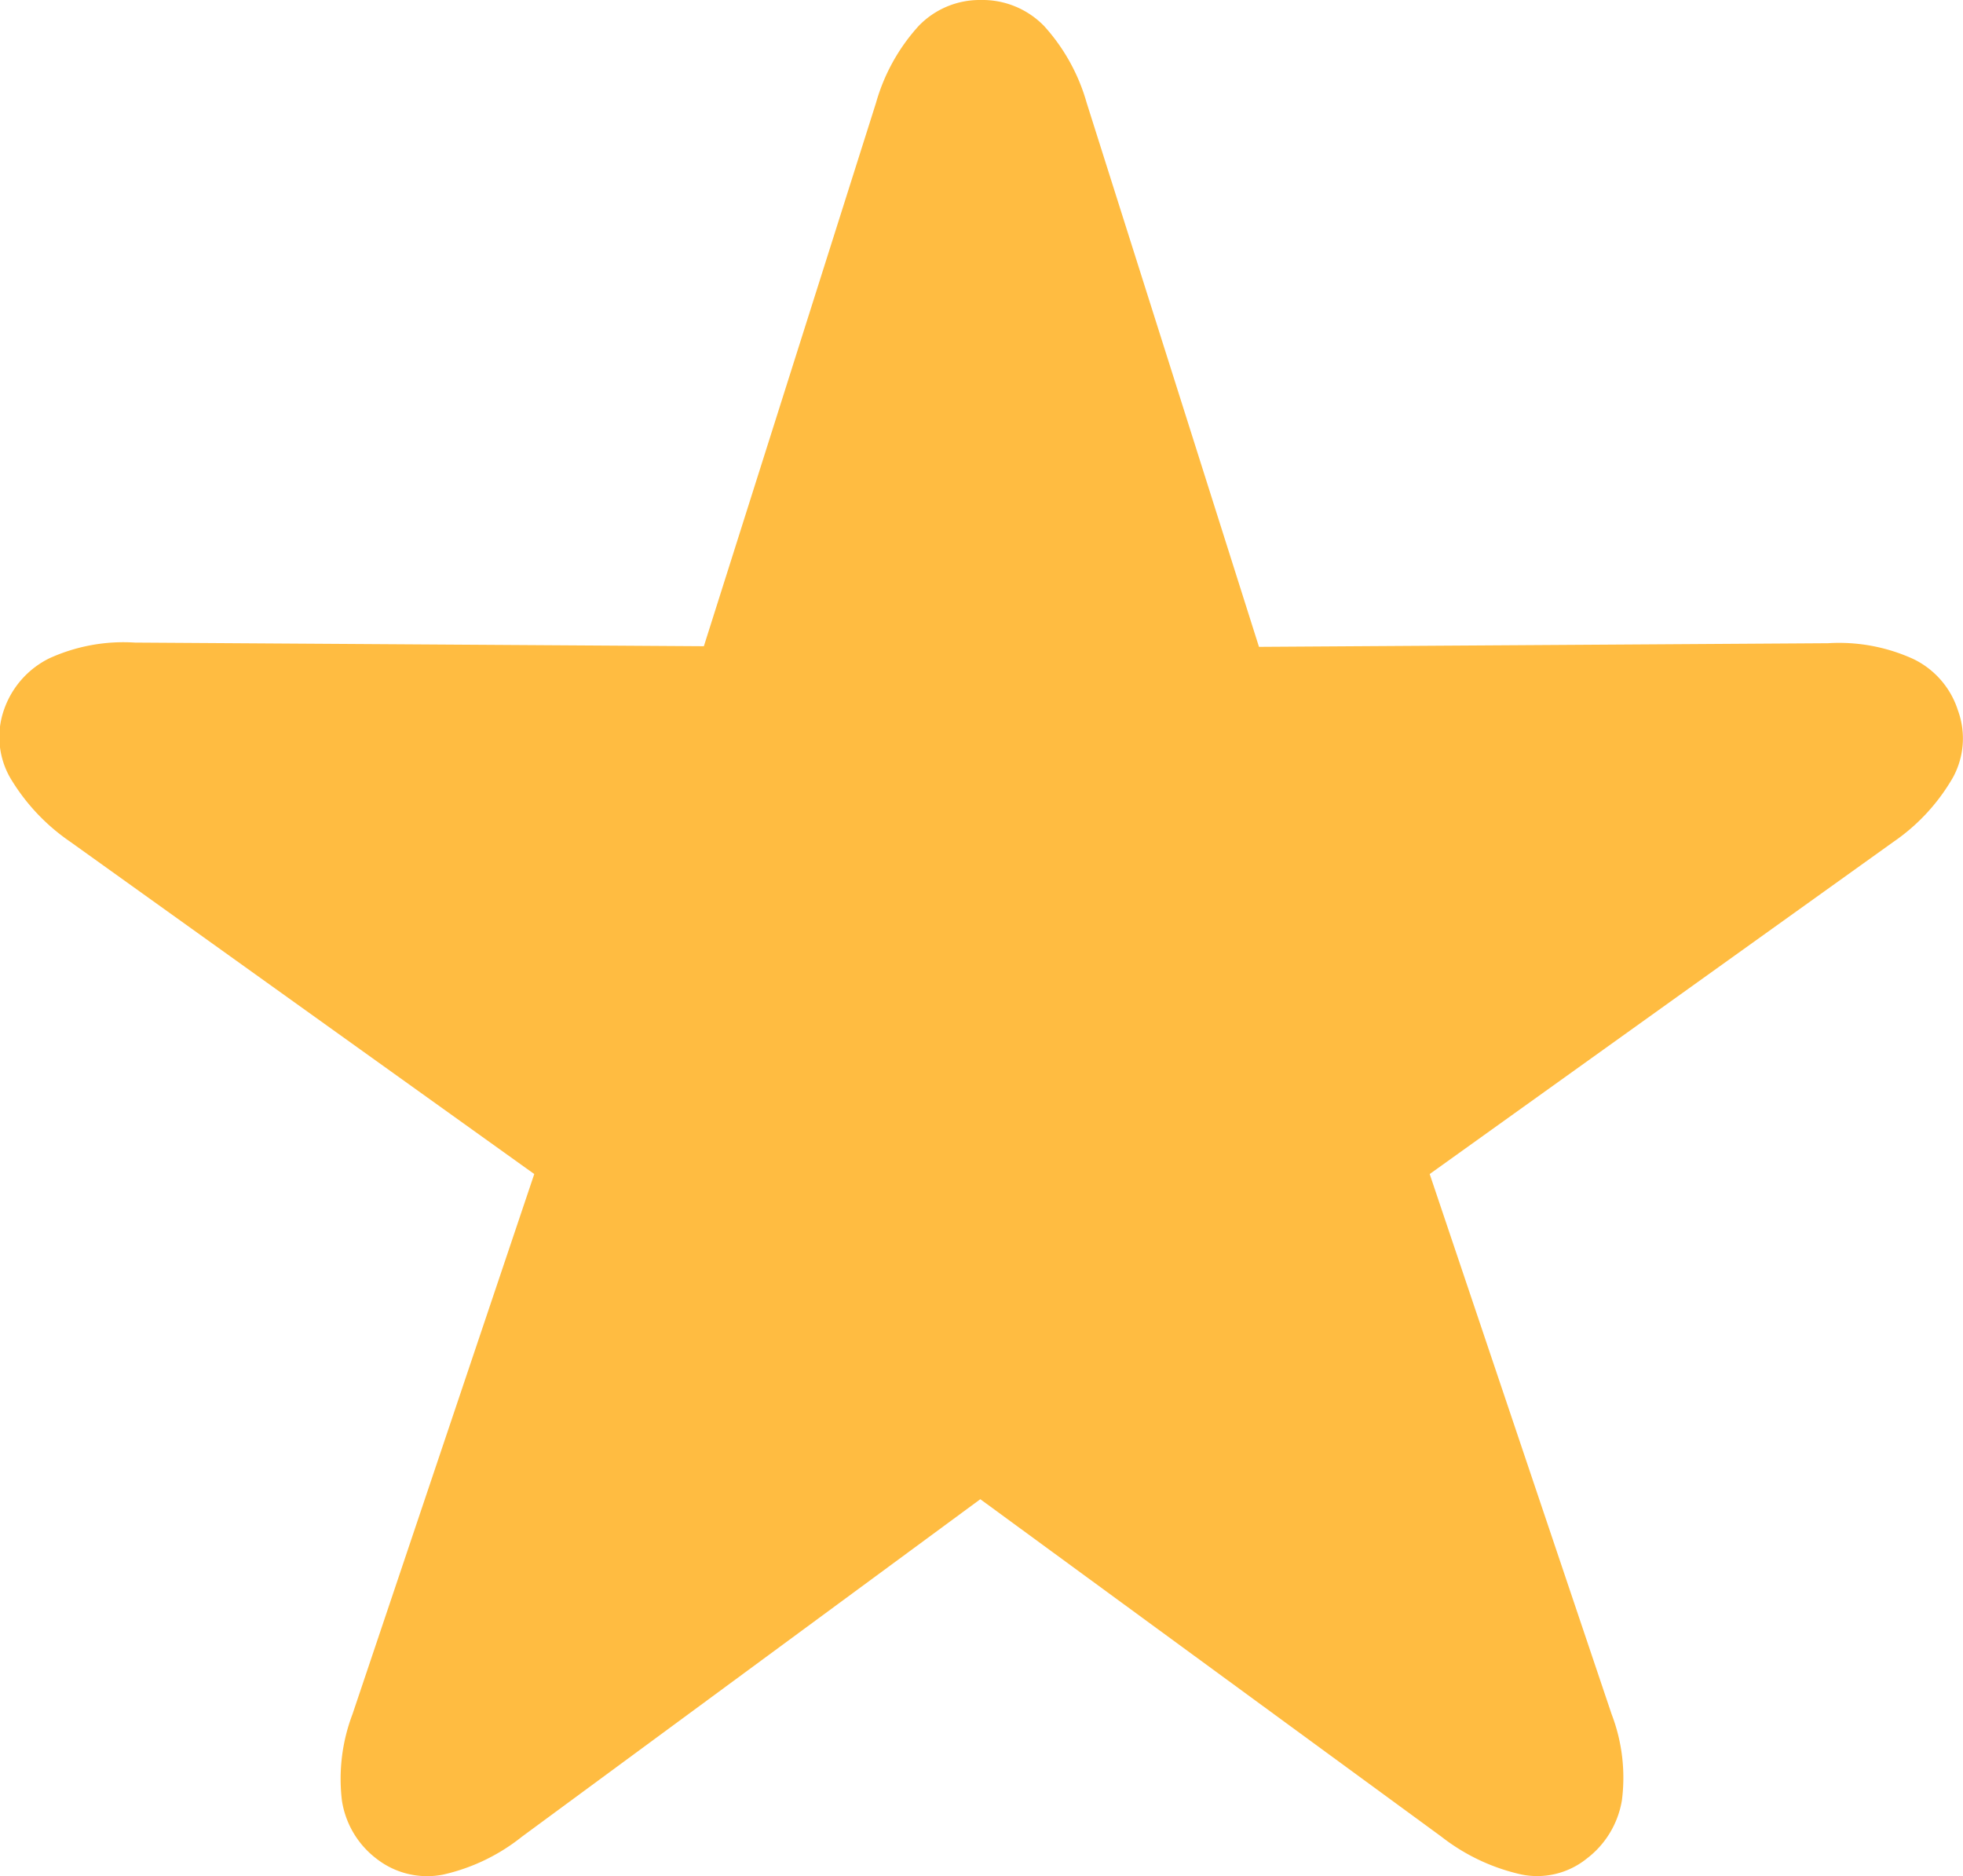 <svg id="Group_29145" data-name="Group 29145" xmlns="http://www.w3.org/2000/svg" width="12.419" height="11.868" viewBox="0 0 12.419 11.868">
  <path id="Path_137629" data-name="Path 137629" d="M4.265,13.532a.52.52,0,0,0,.419.1,1.23,1.23,0,0,0,.5-.24l2.9-2.135L11,13.391a1.272,1.272,0,0,0,.507.24.5.5,0,0,0,.413-.1.582.582,0,0,0,.223-.369,1.122,1.122,0,0,0-.065-.545L10.927,9.2l2.932-2.1a1.25,1.25,0,0,0,.378-.408.515.515,0,0,0,.032-.425.544.544,0,0,0-.282-.325,1.132,1.132,0,0,0-.54-.1l-3.6.023L8.757,2.424a1.214,1.214,0,0,0-.27-.487.543.543,0,0,0-.4-.164.536.536,0,0,0-.393.164,1.214,1.214,0,0,0-.27.487L6.335,5.861l-3.6-.023a1.13,1.13,0,0,0-.542.1.57.57,0,0,0-.284.32.52.52,0,0,0,.035.431,1.285,1.285,0,0,0,.381.408L5.262,9.2,4.112,12.617a1.152,1.152,0,0,0-.067.545A.57.57,0,0,0,4.265,13.532Z" transform="translate(-1.882 -1.773)" fill="#ffbc41"/>
</svg>
